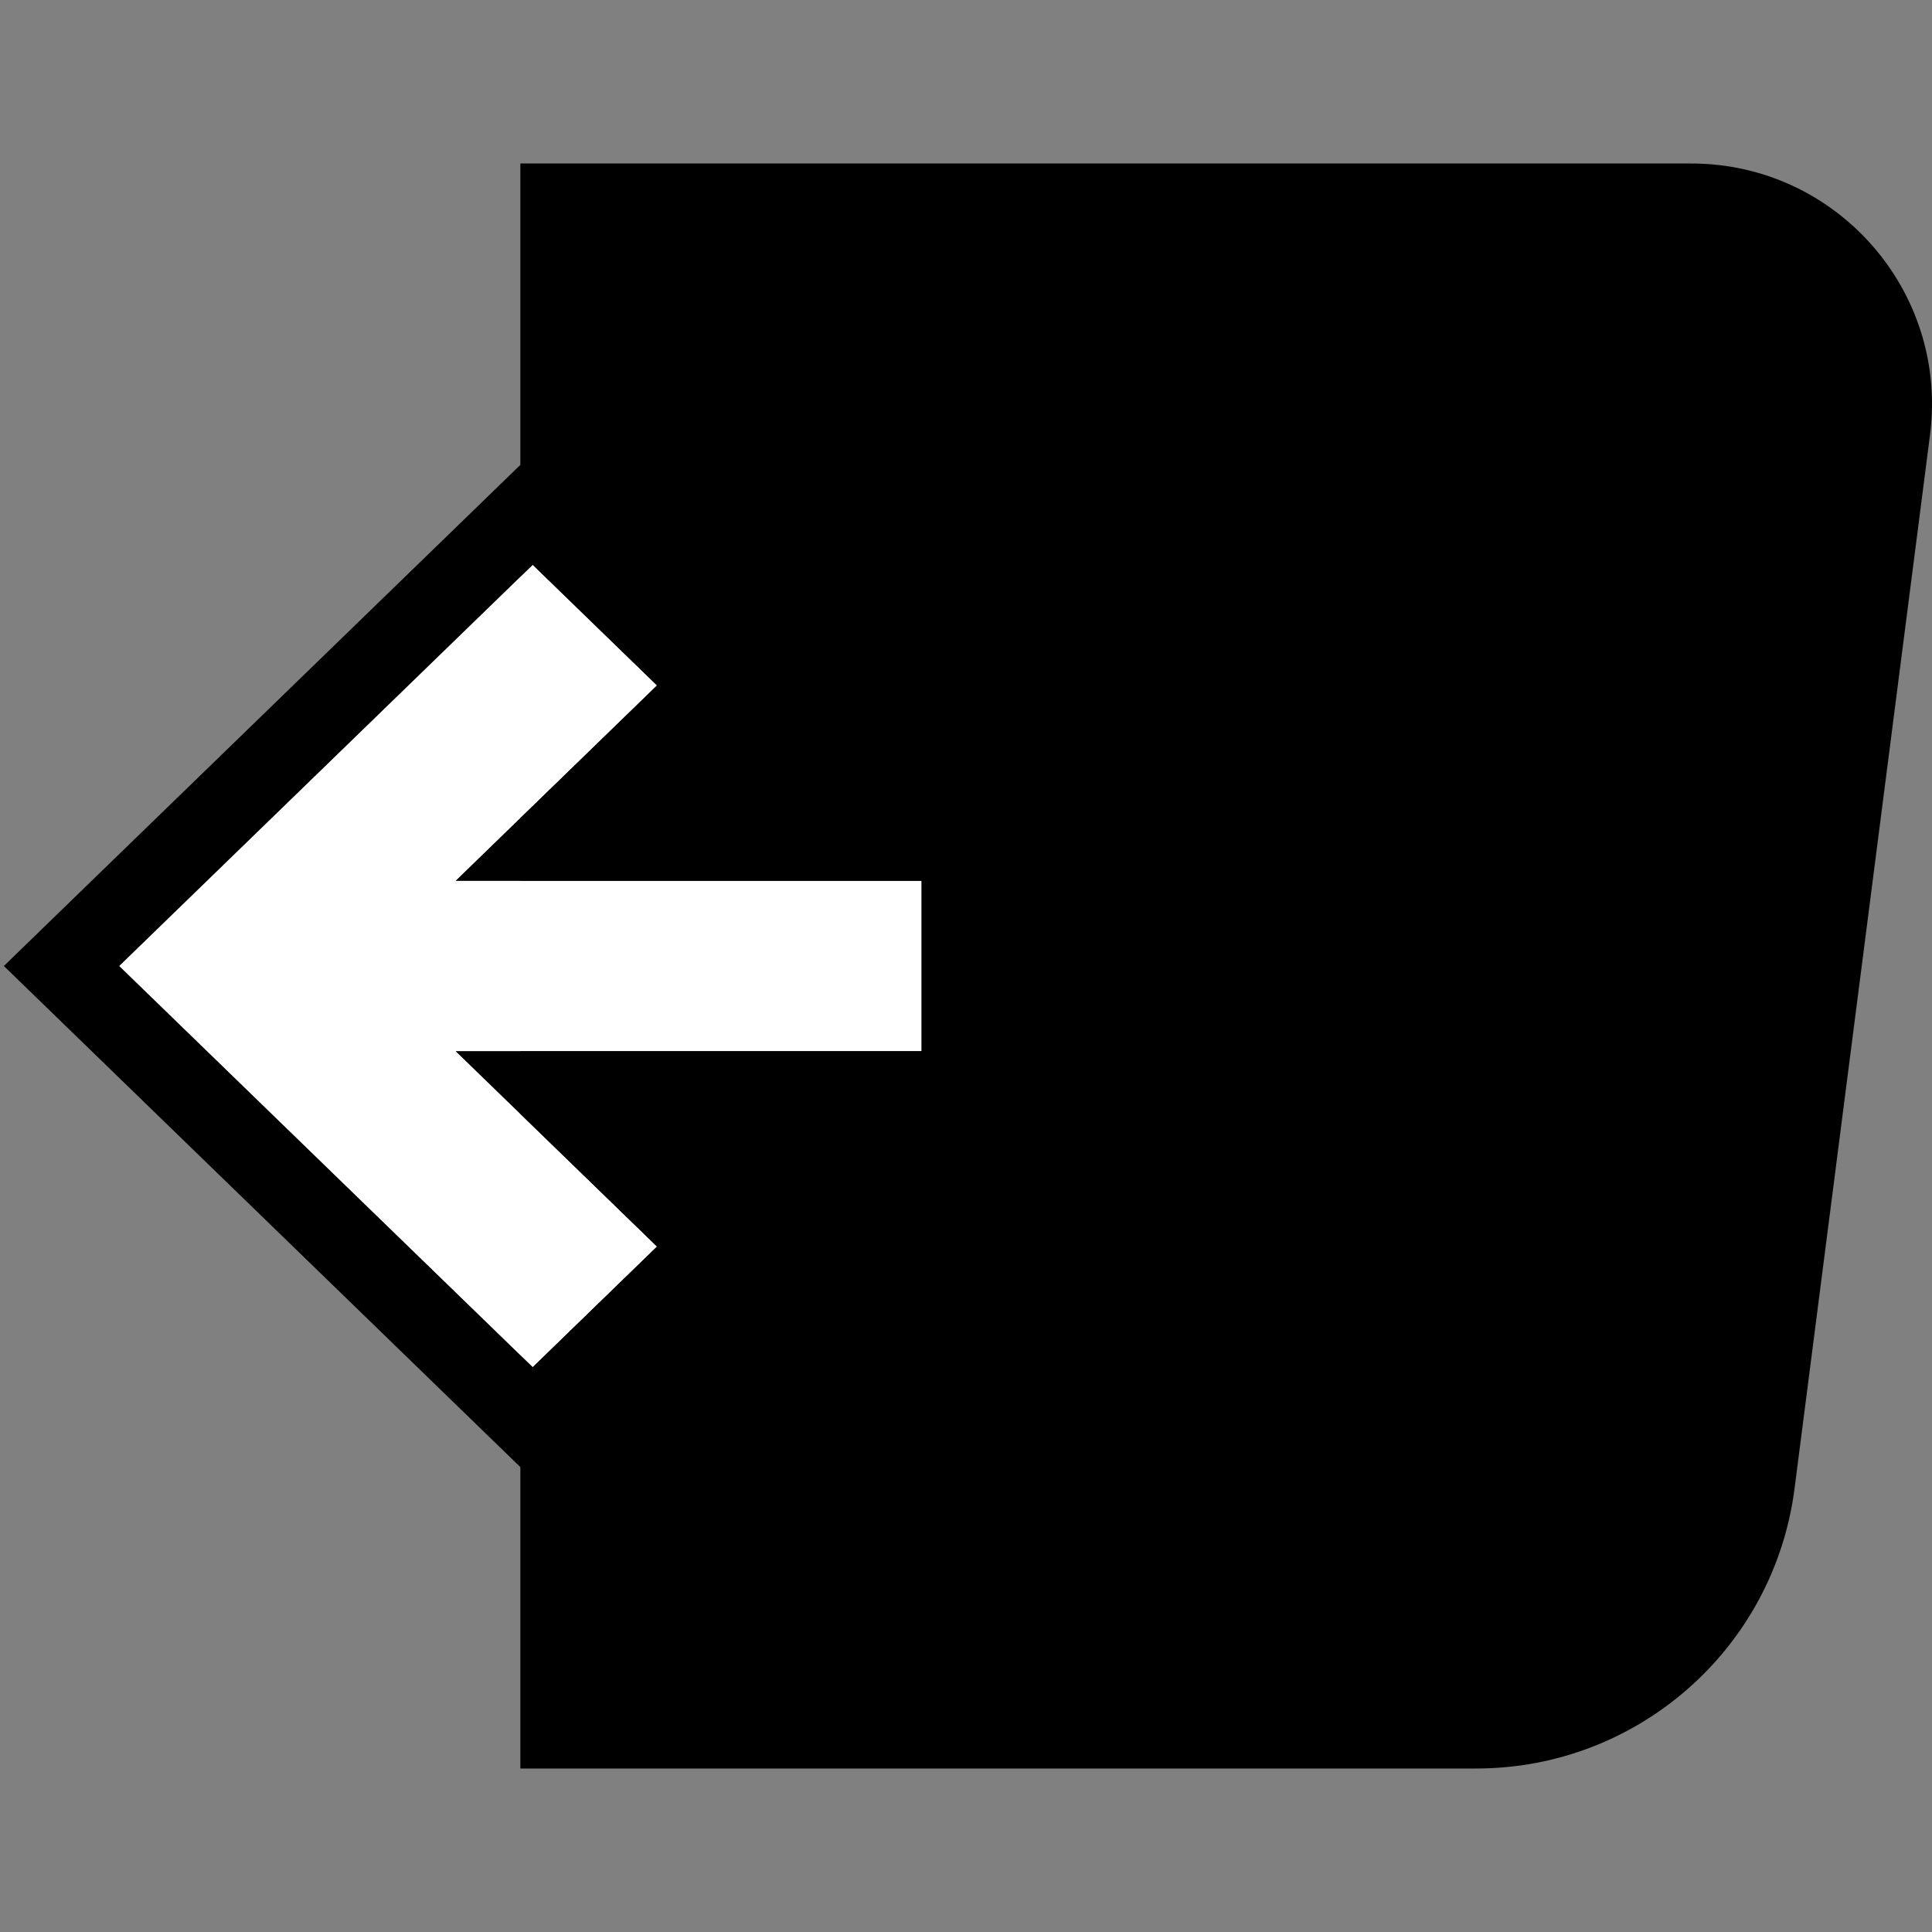 <svg width="64" height="64" viewBox="0 0 64 64" fill="none" xmlns="http://www.w3.org/2000/svg">
<rect x="0" y="0" width="64" height="64" fill="#808080" stroke="none"/>
<g clip-path="url(#clip0_1967:16322)">
<path d="M17.238 5.416H56.023C60.832 5.416 64.547 9.639 63.934 14.408L59.447 49.307C58.765 54.612 54.248 58.584 48.9 58.584H17.238V5.416Z" fill="black"/>
<path d="M21.766 22.706L15.097 29.177H30.53V34.823H15.097L21.766 41.294L17.646 45.292L3.946 32L17.646 18.708L21.766 22.706Z" fill="white"/>
<path fill-rule="evenodd" clip-rule="evenodd" d="M25.584 22.706L17.646 15.004L0.128 32L17.646 48.996L25.584 41.294L21.654 37.482H33.188V26.518H21.654L25.584 22.706ZM15.097 29.177H30.53V34.823H15.097L21.766 41.294L17.646 45.292L3.946 32L17.646 18.708L21.766 22.706L15.097 29.177Z" fill="black"/>
</g>
<defs>
<clipPath id="clip0_1967:16322">
<rect width="64" height="64" fill="white"/>
</clipPath>
</defs>
</svg>
